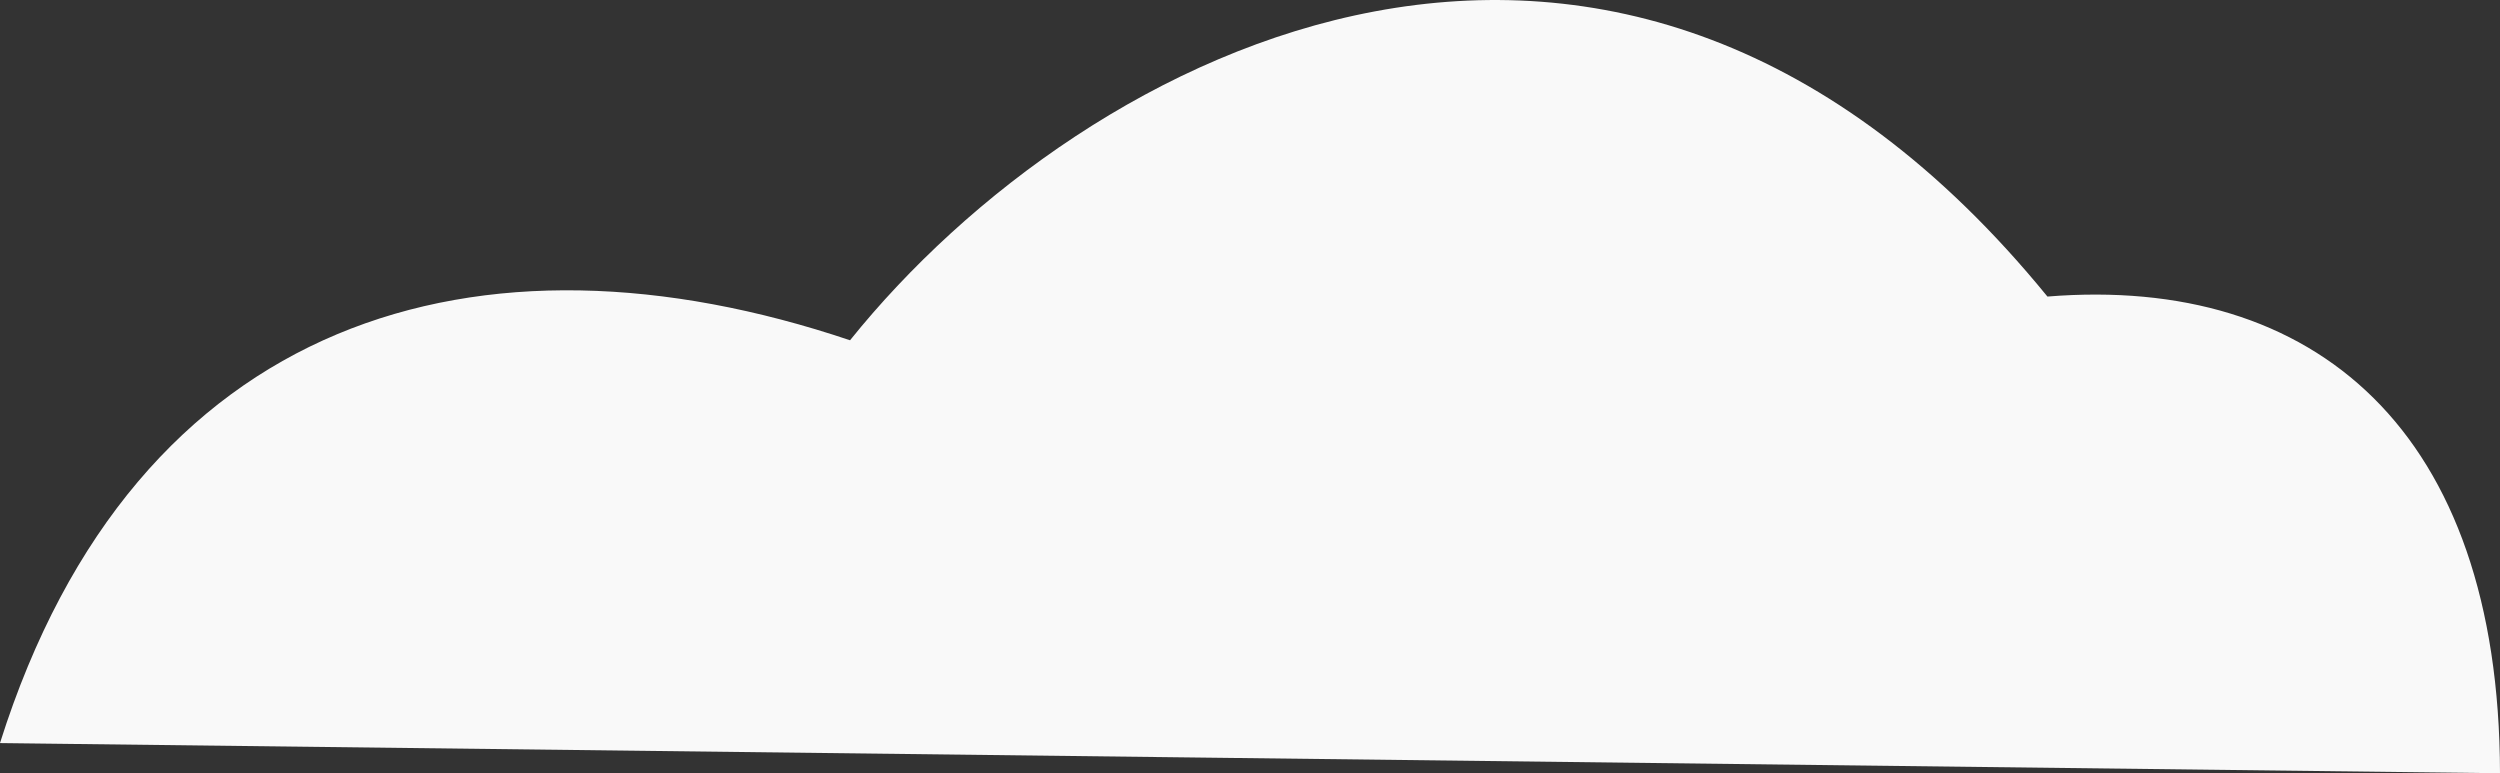 <?xml version="1.0" encoding="UTF-8" standalone="no"?>
<!-- Created with Inkscape (http://www.inkscape.org/) -->

<svg
   version="1.1"
   id="svg1"
   width="147.434"
   height="45.6"
   viewBox="0 0 147.434 45.6"
   sodipodi:docname="heroes.png"
   xmlns:inkscape="http://www.inkscape.org/namespaces/inkscape"
   xmlns:sodipodi="http://sodipodi.sourceforge.net/DTD/sodipodi-0.dtd"
   xmlns="http://www.w3.org/2000/svg"
   xmlns:svg="http://www.w3.org/2000/svg">
  <rect x="0" y="0" width="147.434" height="45.6" fill="#333333" stroke="none"/>
  <defs
     id="defs1" />
  <sodipodi:namedview
     id="namedview1"
     pagecolor="#ffffff"
     bordercolor="#000000"
     borderopacity="0.25"
     inkscape:showpageshadow="2"
     inkscape:pageopacity="0.0"
     inkscape:pagecheckerboard="0"
     inkscape:deskcolor="#d1d1d1"
     showgrid="false" />
  <g
     inkscape:groupmode="layer"
     inkscape:label="Image"
     id="g1"
     transform="translate(-597.444,-67.65)">
    <path
       style="fill:#f9f9f9;stroke-width:4.806;stroke-linecap:round;stroke-linejoin:round"
       d="m 597.444,111.472 147.434,1.779 c -0.042,-20.256 -10.952,-29.385 -26.689,-28.112 -25.386,-31.113 -56.809,-14.601 -70.615,2.578 -21.82,-7.341 -42.15,-1.523 -50.131,23.755 z"
       id="path1"
       sodipodi:nodetypes="ccccc" />
  </g>
</svg>
